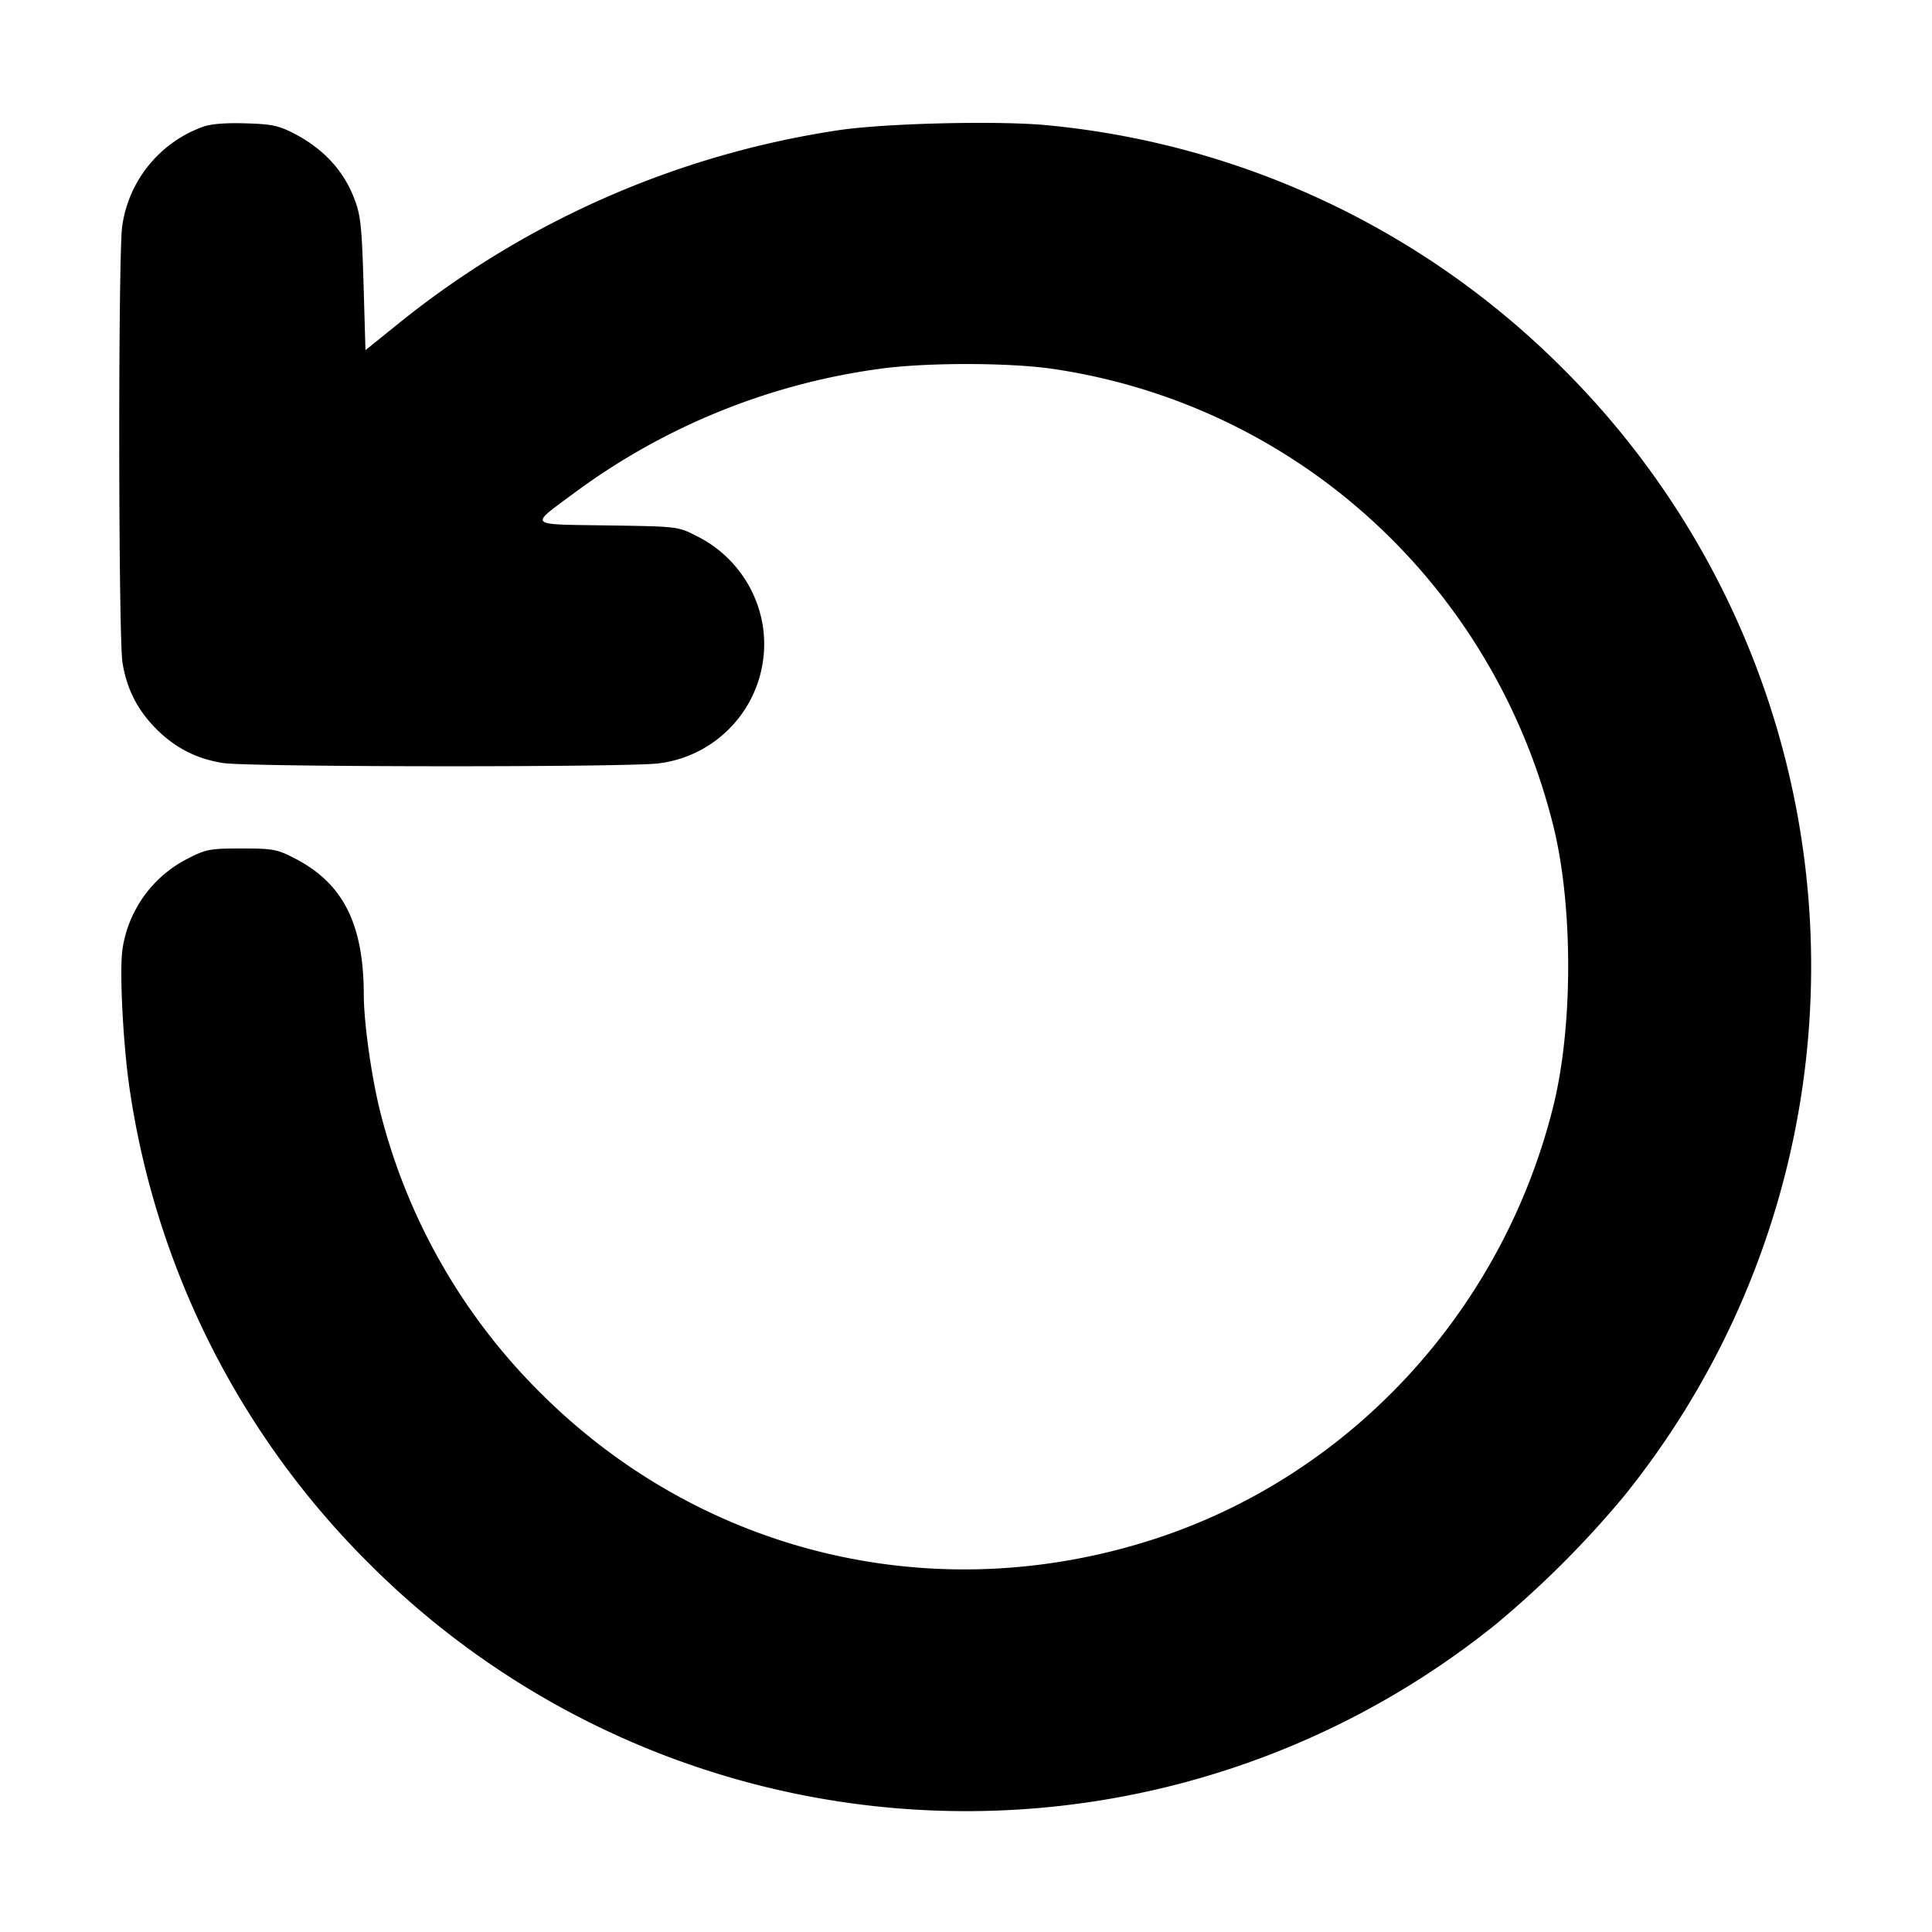 <svg xmlns="http://www.w3.org/2000/svg" width="24" height="24" fill="none" stroke="currentColor" stroke-linecap="round" stroke-linejoin="round" stroke-width="3"><path fill="#000" fill-rule="evenodd" stroke="none" d="M2.516 1.577a1.54 1.54 0 0 0-.998 1.233c-.051.353-.048 5.107.004 5.424.053.327.187.588.421.823.235.234.496.368.823.421.317.052 5.071.055 5.424.004a1.494 1.494 0 0 0 1.287-1.7 1.51 1.51 0 0 0-.829-1.126c-.228-.116-.229-.116-1.101-.129-1.009-.015-.979.016-.407-.408a8.24 8.24 0 0 1 3.815-1.541c.569-.076 1.588-.074 2.12.004 3.029.444 5.476 2.678 6.221 5.678.246.991.246 2.489 0 3.48-.63 2.539-2.514 4.584-4.952 5.377-2.723.886-5.626.193-7.638-1.822a7.5 7.5 0 0 1-1.981-3.477c-.11-.437-.205-1.109-.206-1.463-.002-.885-.261-1.391-.871-1.699-.208-.106-.264-.116-.648-.116s-.44.01-.648.116a1.51 1.51 0 0 0-.831 1.138c-.04.284.012 1.251.098 1.791a10.45 10.45 0 0 0 2.962 5.834 10.483 10.483 0 0 0 14.006.754 12.3 12.3 0 0 0 1.586-1.586 10.48 10.48 0 0 0-.761-14.011 10.44 10.44 0 0 0-6.39-3.019c-.608-.061-2.052-.026-2.622.063a11.4 11.4 0 0 0-5.44 2.391l-.42.339-.024-.825c-.022-.722-.036-.854-.115-1.058q-.203-.53-.759-.814c-.187-.095-.274-.112-.6-.121-.253-.007-.431.008-.526.045"/></svg>